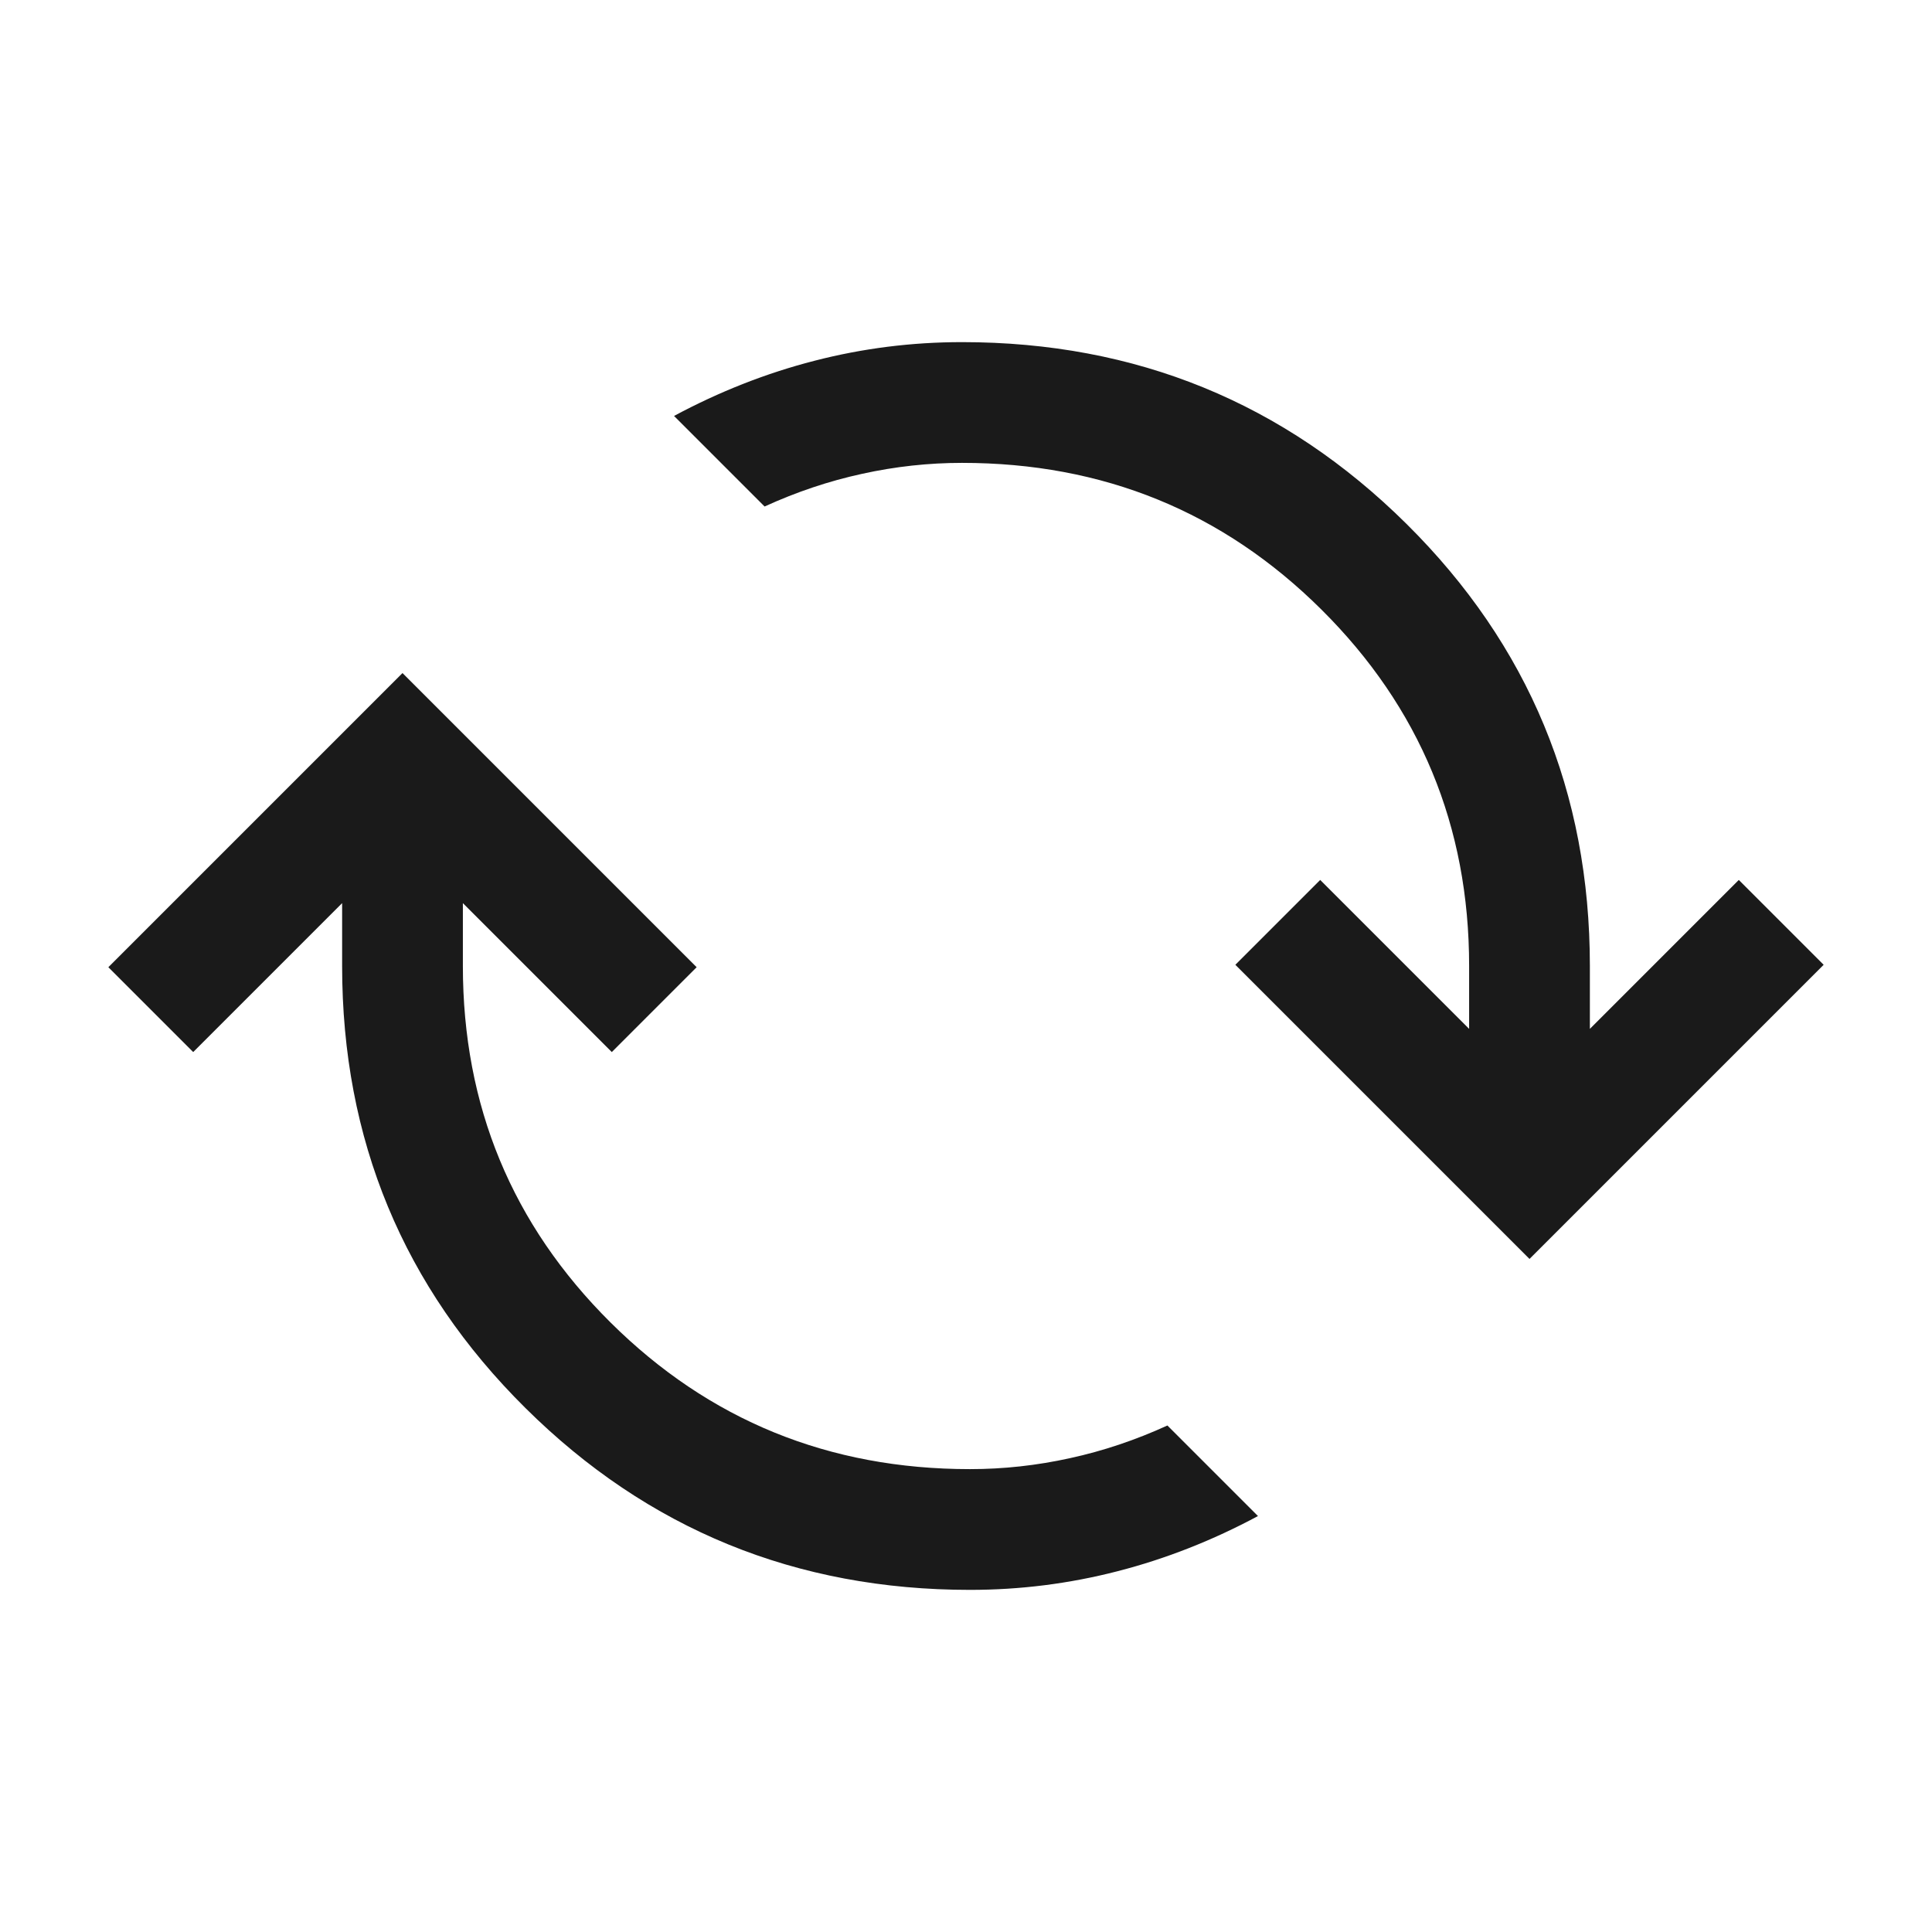 <svg xmlns="http://www.w3.org/2000/svg" width="24" height="24" viewBox="0 0 24 24" fill="none">
  <path d="M12.05 19.75C9.887 19.75 8.046 18.997 6.528 17.492C5.009 15.987 4.25 14.156 4.25 12V11.219L2.4 13.069L1.346 12.015L5 8.361L8.654 12.015L7.6 13.069L5.75 11.219V12C5.75 13.737 6.361 15.213 7.584 16.428C8.808 17.643 10.296 18.25 12.05 18.25C12.464 18.25 12.878 18.205 13.291 18.114C13.705 18.024 14.108 17.888 14.502 17.708L15.627 18.833C15.064 19.135 14.483 19.364 13.884 19.518C13.284 19.673 12.673 19.75 12.05 19.75ZM19 15.639L15.346 11.985L16.4 10.931L18.25 12.781V12C18.25 10.263 17.638 8.787 16.415 7.572C15.192 6.357 13.704 5.75 11.95 5.75C11.536 5.75 11.122 5.795 10.709 5.886C10.295 5.976 9.892 6.112 9.498 6.292L8.373 5.167C8.936 4.865 9.517 4.636 10.116 4.482C10.716 4.327 11.327 4.25 11.95 4.25C14.113 4.25 15.953 5.003 17.472 6.508C18.991 8.013 19.75 9.844 19.75 12V12.781L21.6 10.931L22.654 11.985L19 15.639Z" fill="#1A1A1A"/>
</svg>
